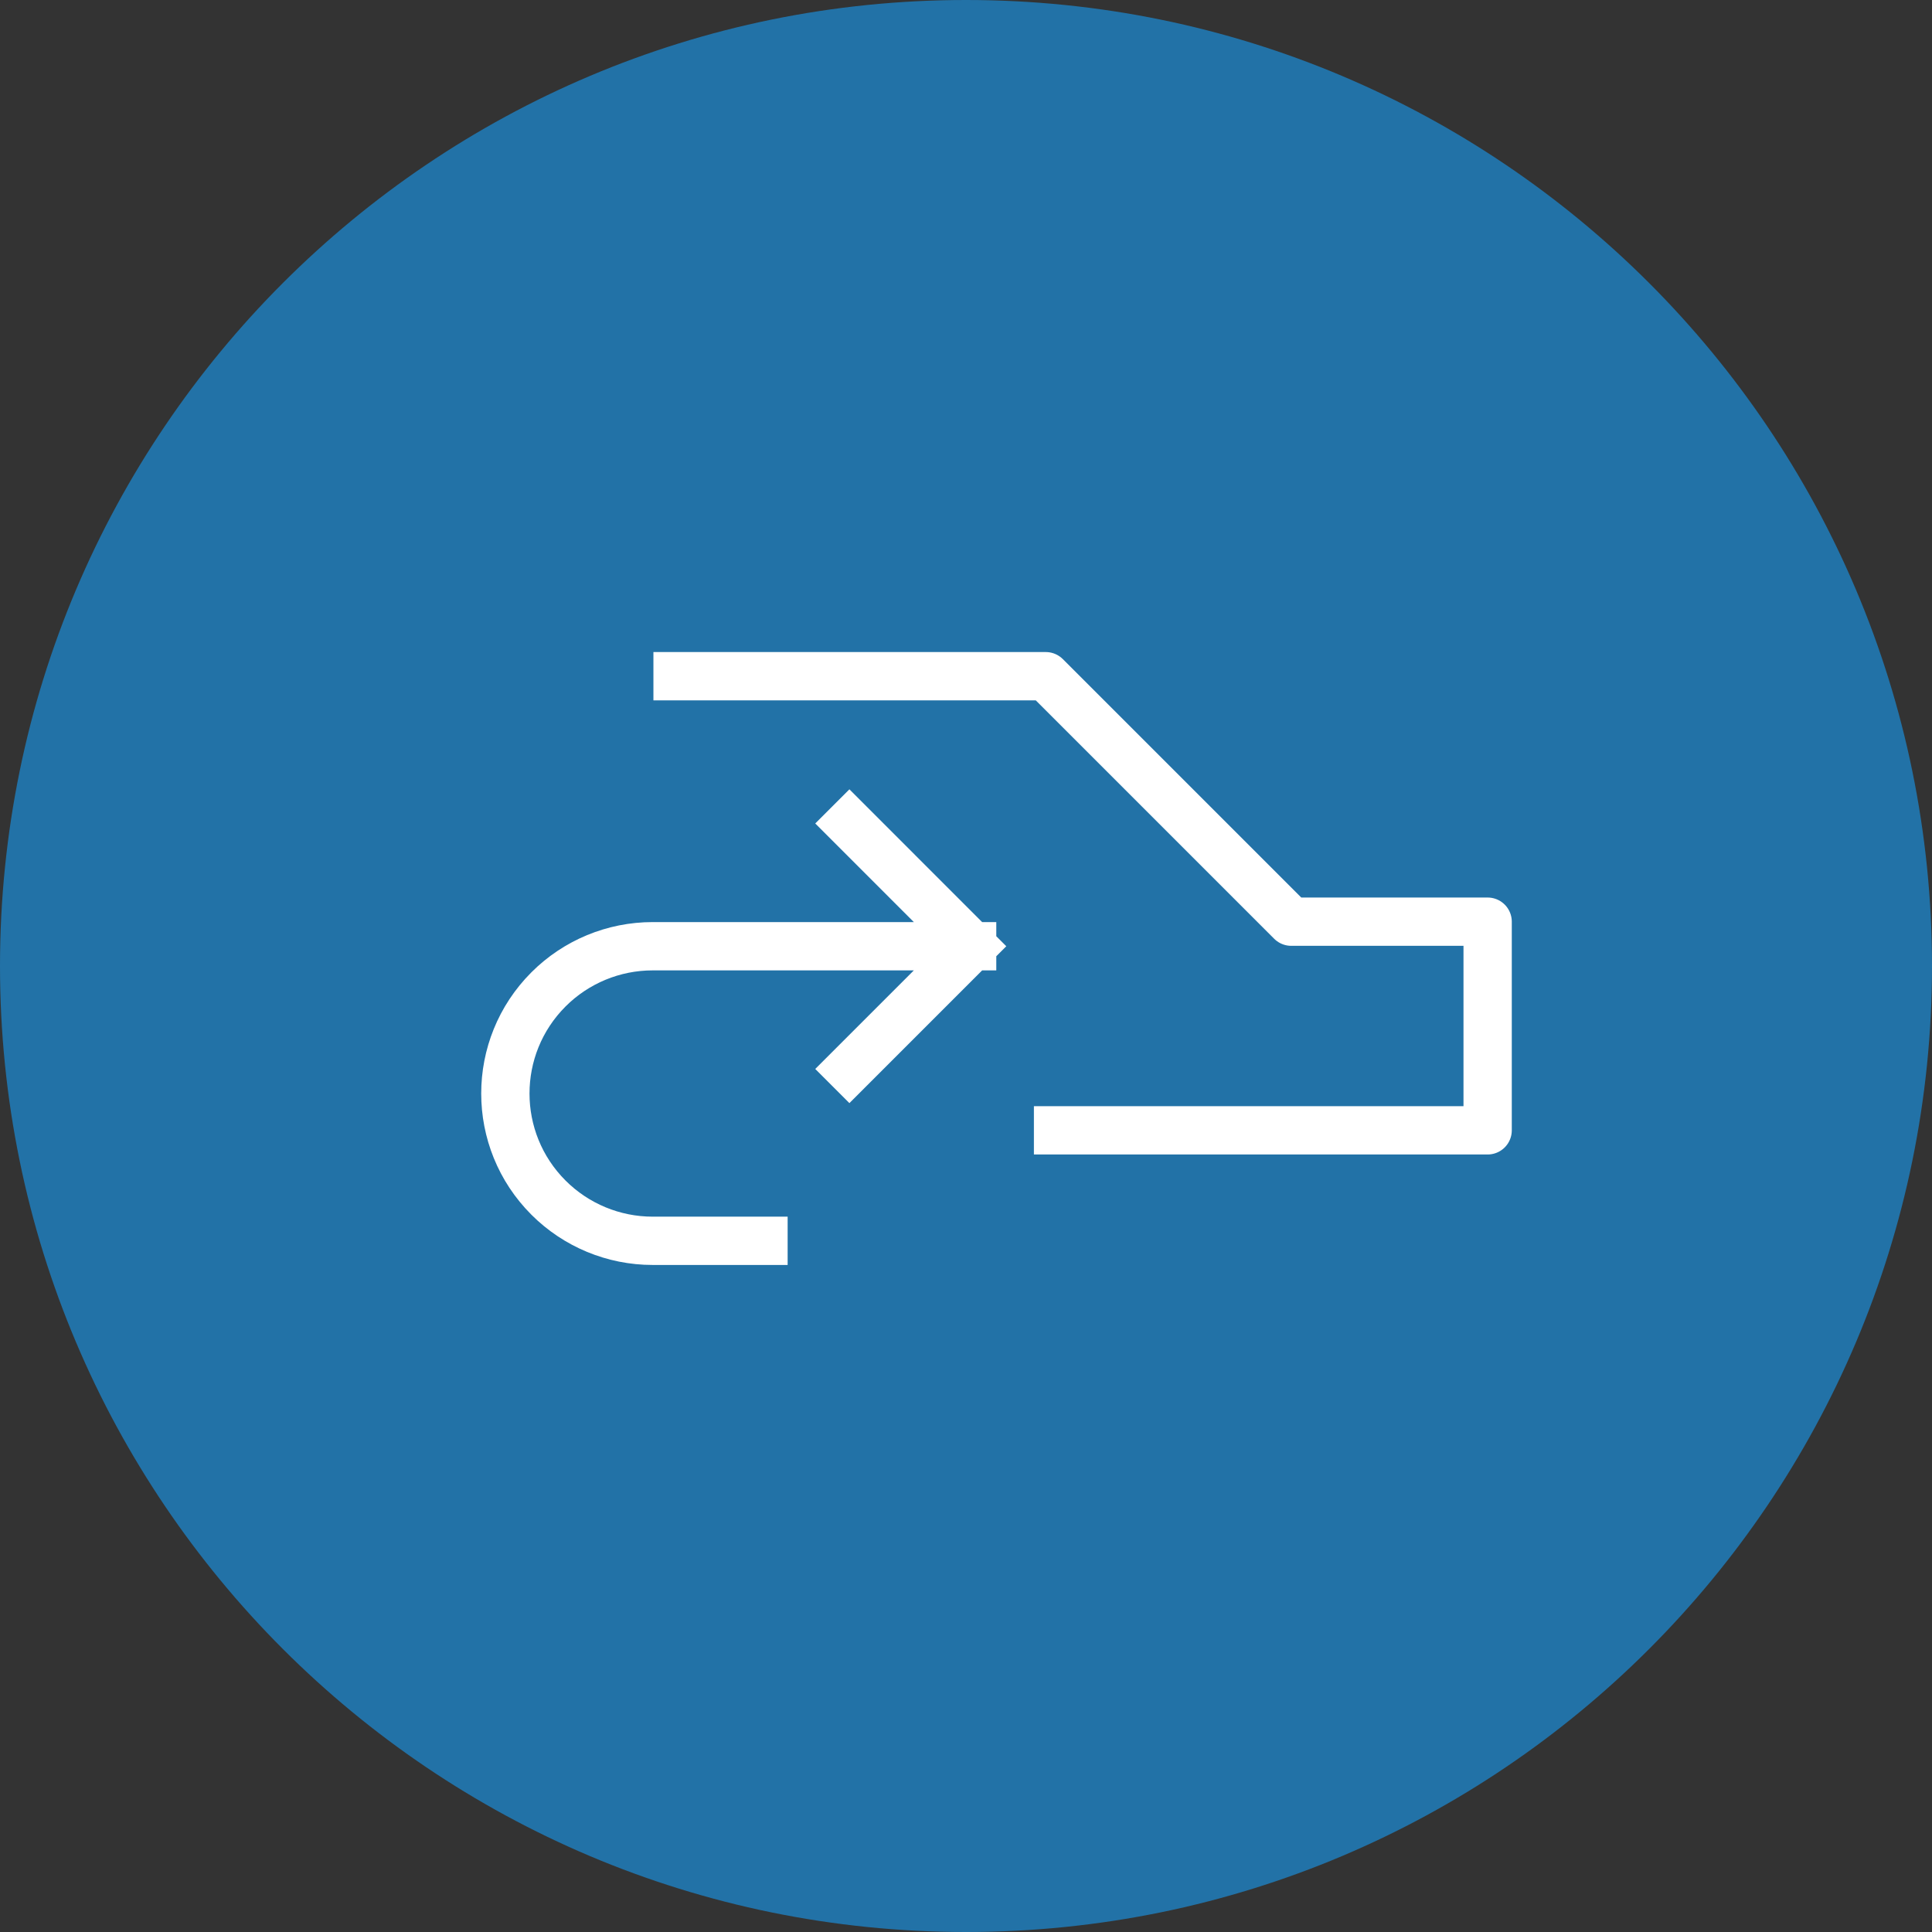 <svg width="100" height="100" viewBox="0 0 100 100" fill="none" xmlns="http://www.w3.org/2000/svg">
<rect x="0" y="0" width="100" height="100" fill="#333333" stroke="none"/>
<path d="M2.38419e-06 50C2.38419e-06 77.614 22.386 100 50 100C77.614 100 100 77.614 100 50C100 22.386 77.614 0 50 0C22.386 0 2.38419e-06 22.386 2.38419e-06 50Z" fill="#2272A7"/>
<path d="M35.071 35H54.129L66.835 47.706H77V58.506H54.765M50.318 48.977H39.518H33.781C31.759 48.977 29.82 49.78 28.391 51.209V51.209C25.413 54.187 25.413 59.014 28.391 61.991V61.991C29.82 63.42 31.759 64.224 33.781 64.224H39.518M50.318 48.977L43.965 42.623M50.318 48.977L43.965 55.329" stroke="white" stroke-width="2.5" stroke-linecap="square" stroke-linejoin="round"/>
</svg>
